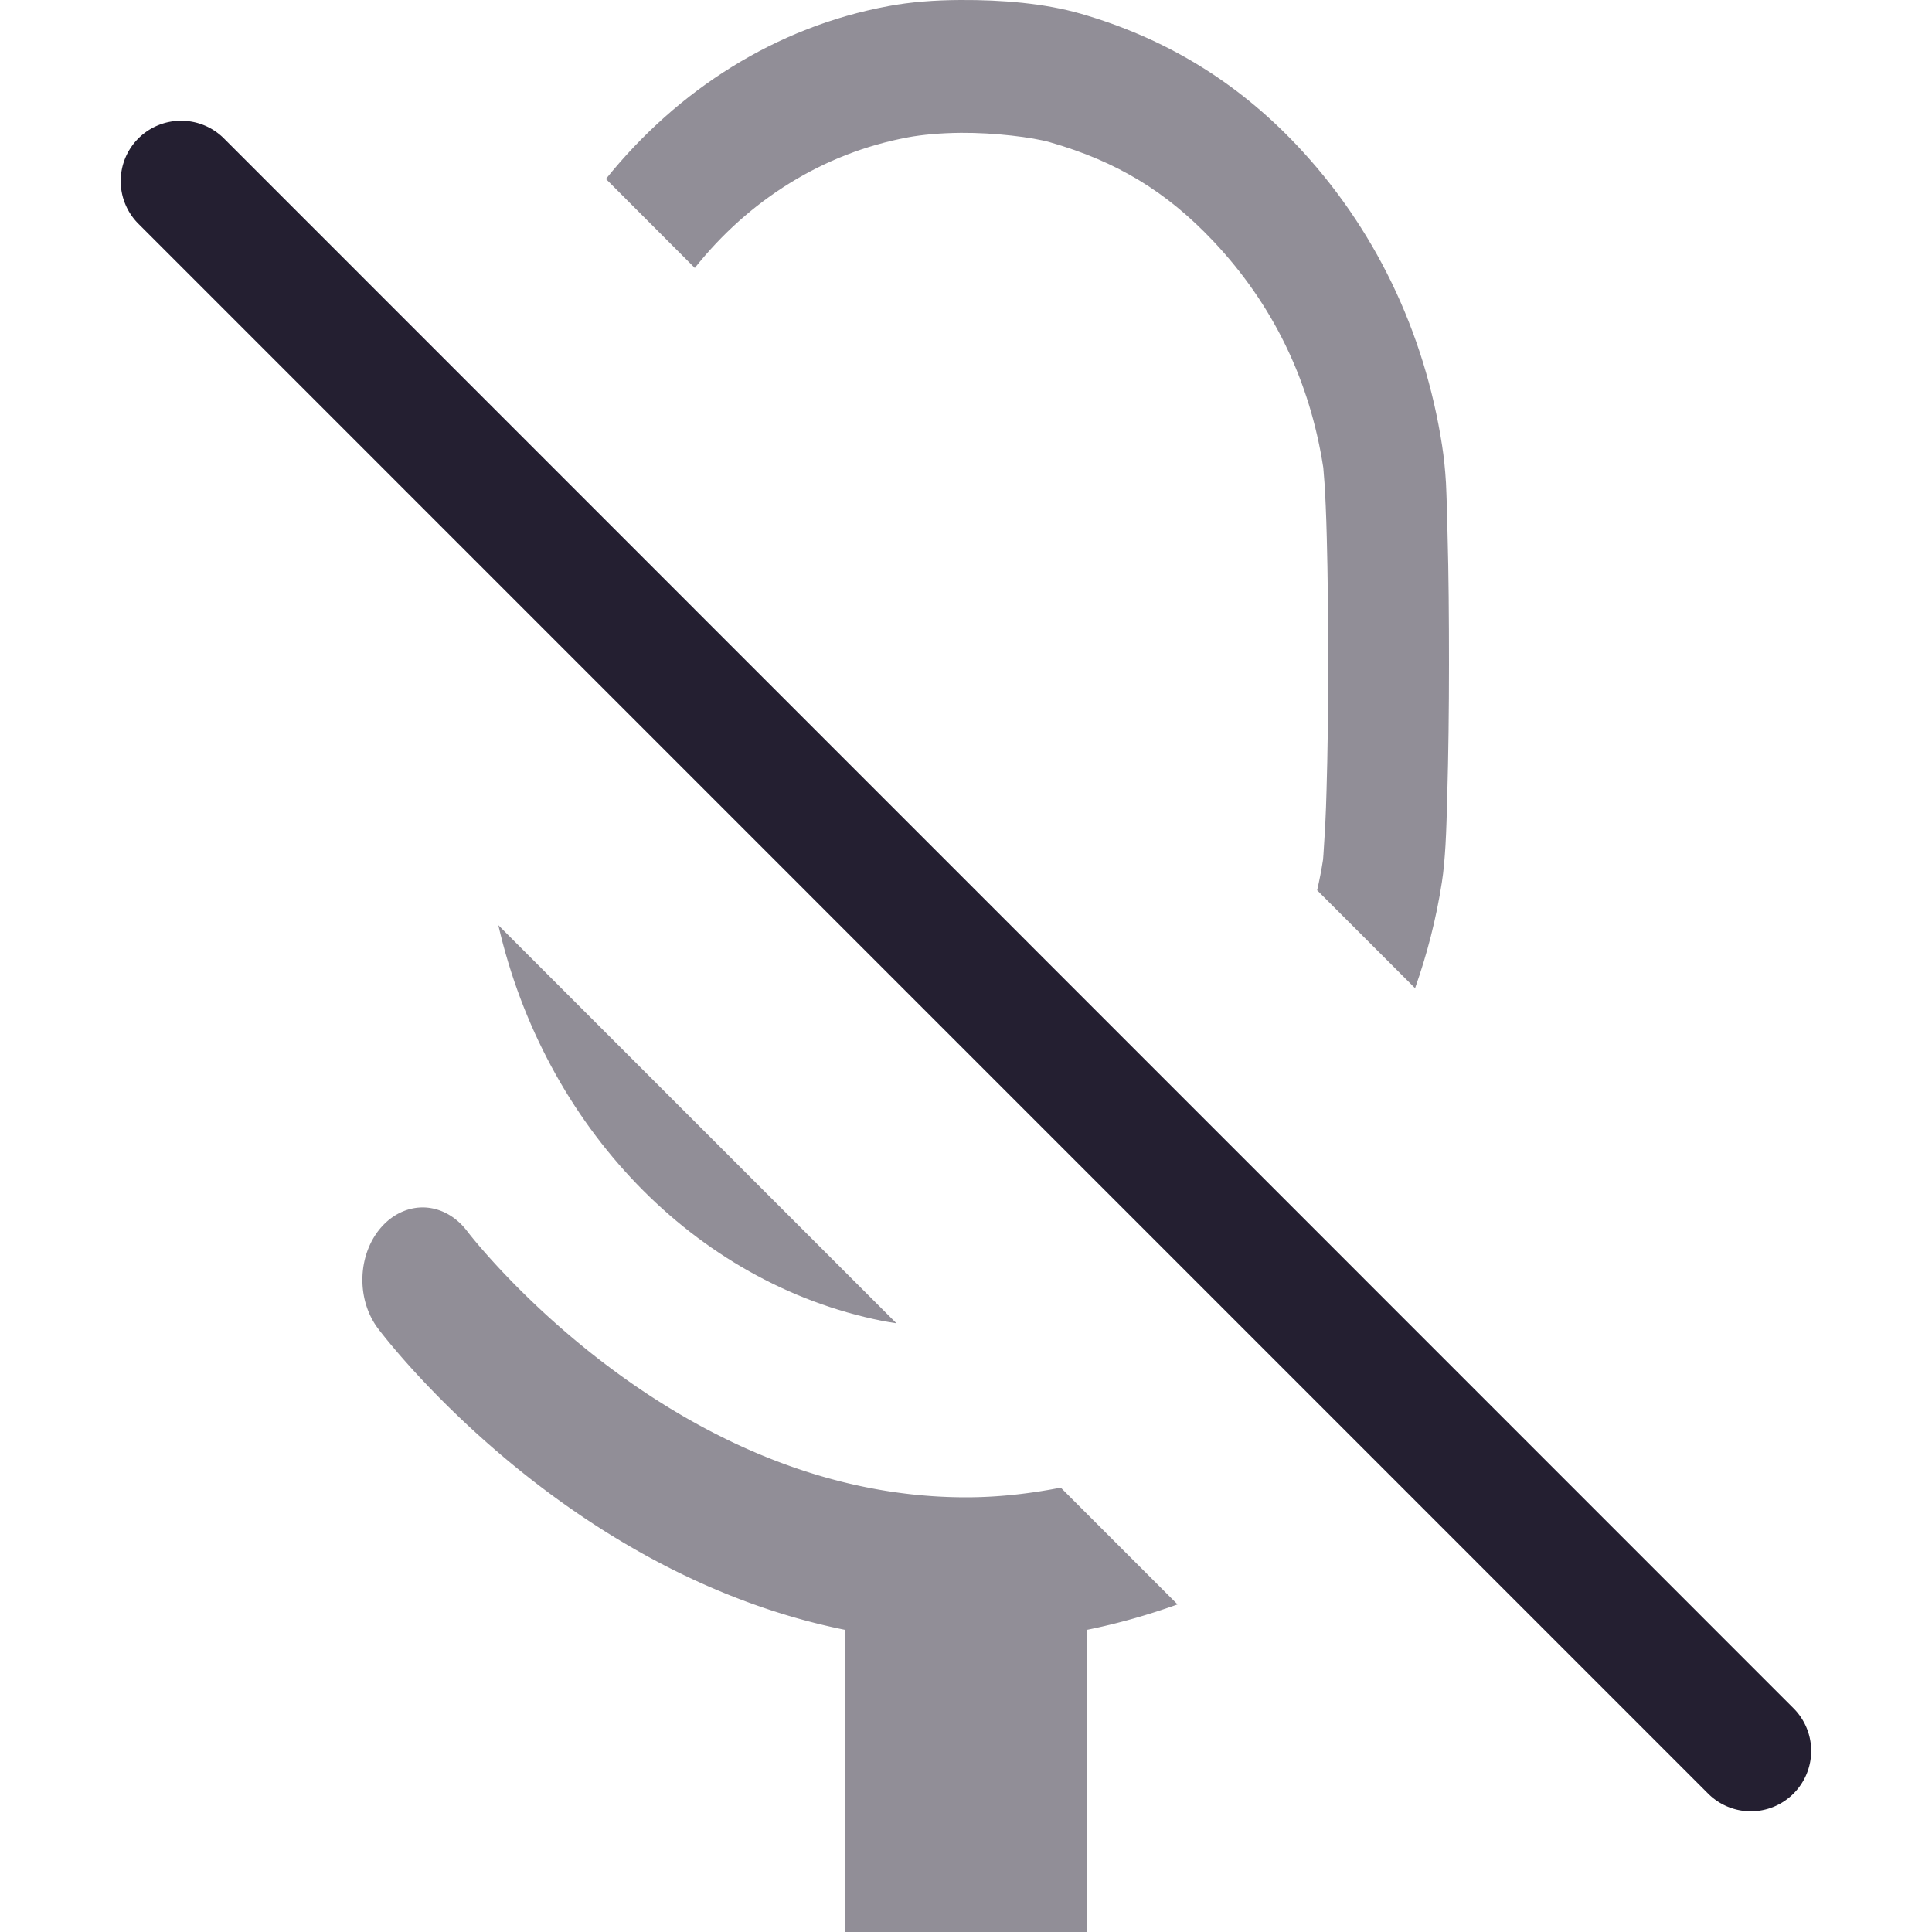 <svg xmlns="http://www.w3.org/2000/svg" xmlns:svg="http://www.w3.org/2000/svg" id="svg4" width="16" height="16" version="1.1" viewBox="0 0 16 16"><path id="path1251" style="color:#000;fill:#241f31;stroke-width:1;-inkscape-stroke:none;fill-opacity:.5" d="M 4.127 7.662 C 4.51 9.328 5.75 10.626 7.301 10.938 C 7.34 10.945 7.382 10.953 7.424 10.959 L 4.127 7.662 z"/><path id="path975" style="color:#000;fill:#241f31;stroke-width:1;-inkscape-stroke:none;fill-opacity:.5" d="M 7.953 0 C 7.742 0.001 7.54 0.016 7.355 0.051 C 6.427 0.223 5.613 0.742 5.018 1.482 L 5.754 2.219 C 6.2 1.658 6.815 1.268 7.521 1.137 C 7.632 1.116 7.793 1.101 7.959 1.1 C 8.238 1.098 8.552 1.137 8.695 1.178 C 9.252 1.338 9.661 1.588 10.047 1.996 C 10.54 2.518 10.847 3.148 10.959 3.873 C 10.96 3.879 10.965 3.945 10.969 4 C 10.976 4.106 10.983 4.257 10.988 4.455 C 10.996 4.756 11 5.129 11 5.5 C 11 5.871 10.995 6.241 10.986 6.541 C 10.981 6.743 10.972 6.896 10.965 7 C 10.962 7.051 10.958 7.114 10.957 7.119 C 10.944 7.205 10.927 7.29 10.908 7.373 L 11.719 8.184 C 11.818 7.904 11.894 7.611 11.941 7.307 C 11.956 7.212 11.964 7.112 11.971 7 C 11.978 6.877 11.982 6.739 11.986 6.574 C 11.995 6.258 12 5.88 12 5.5 C 12 5.12 11.997 4.74 11.988 4.424 C 11.984 4.26 11.981 4.122 11.975 4 C 11.968 3.886 11.958 3.787 11.943 3.691 C 11.796 2.739 11.379 1.879 10.74 1.203 C 10.238 0.672 9.646 0.314 8.949 0.113 C 8.653 0.028 8.302 -0.002 7.953 0 z"/><path id="path1521" style="color:#000;fill:#241f31;stroke-width:1;stroke-linecap:round;stroke-linejoin:round;-inkscape-stroke:none;fill-opacity:.5" d="M 3.525 10 A 0.5 0.6 0 0 0 3.166 10.154 A 0.5 0.6 0 0 0 3.129 11 C 3.129 11 4.626 13.02 7 13.498 L 7 16 L 9 16 L 9 13.498 C 9.262 13.445 9.512 13.373 9.752 13.287 L 8.785 12.32 C 8.533 12.369 8.272 12.4 8 12.4 C 5.547 12.4 3.871 10.199 3.871 10.199 A 0.5 0.6 0 0 0 3.525 10 z"/><path style="color:#000;fill:#241f31;stroke-linecap:round;stroke-linejoin:round;-inkscape-stroke:none" id="path1093" d="m 1.5,1 a 0.5,0.5 0 0 0 -0.354,0.146 0.5,0.5 0 0 0 0,0.707 L 14.146,14.854 a 0.5,0.5 0 0 0 0.707,0 0.5,0.5 0 0 0 0,-0.707 L 1.854,1.146 A 0.5,0.5 0 0 0 1.5,1 Z"/></svg>